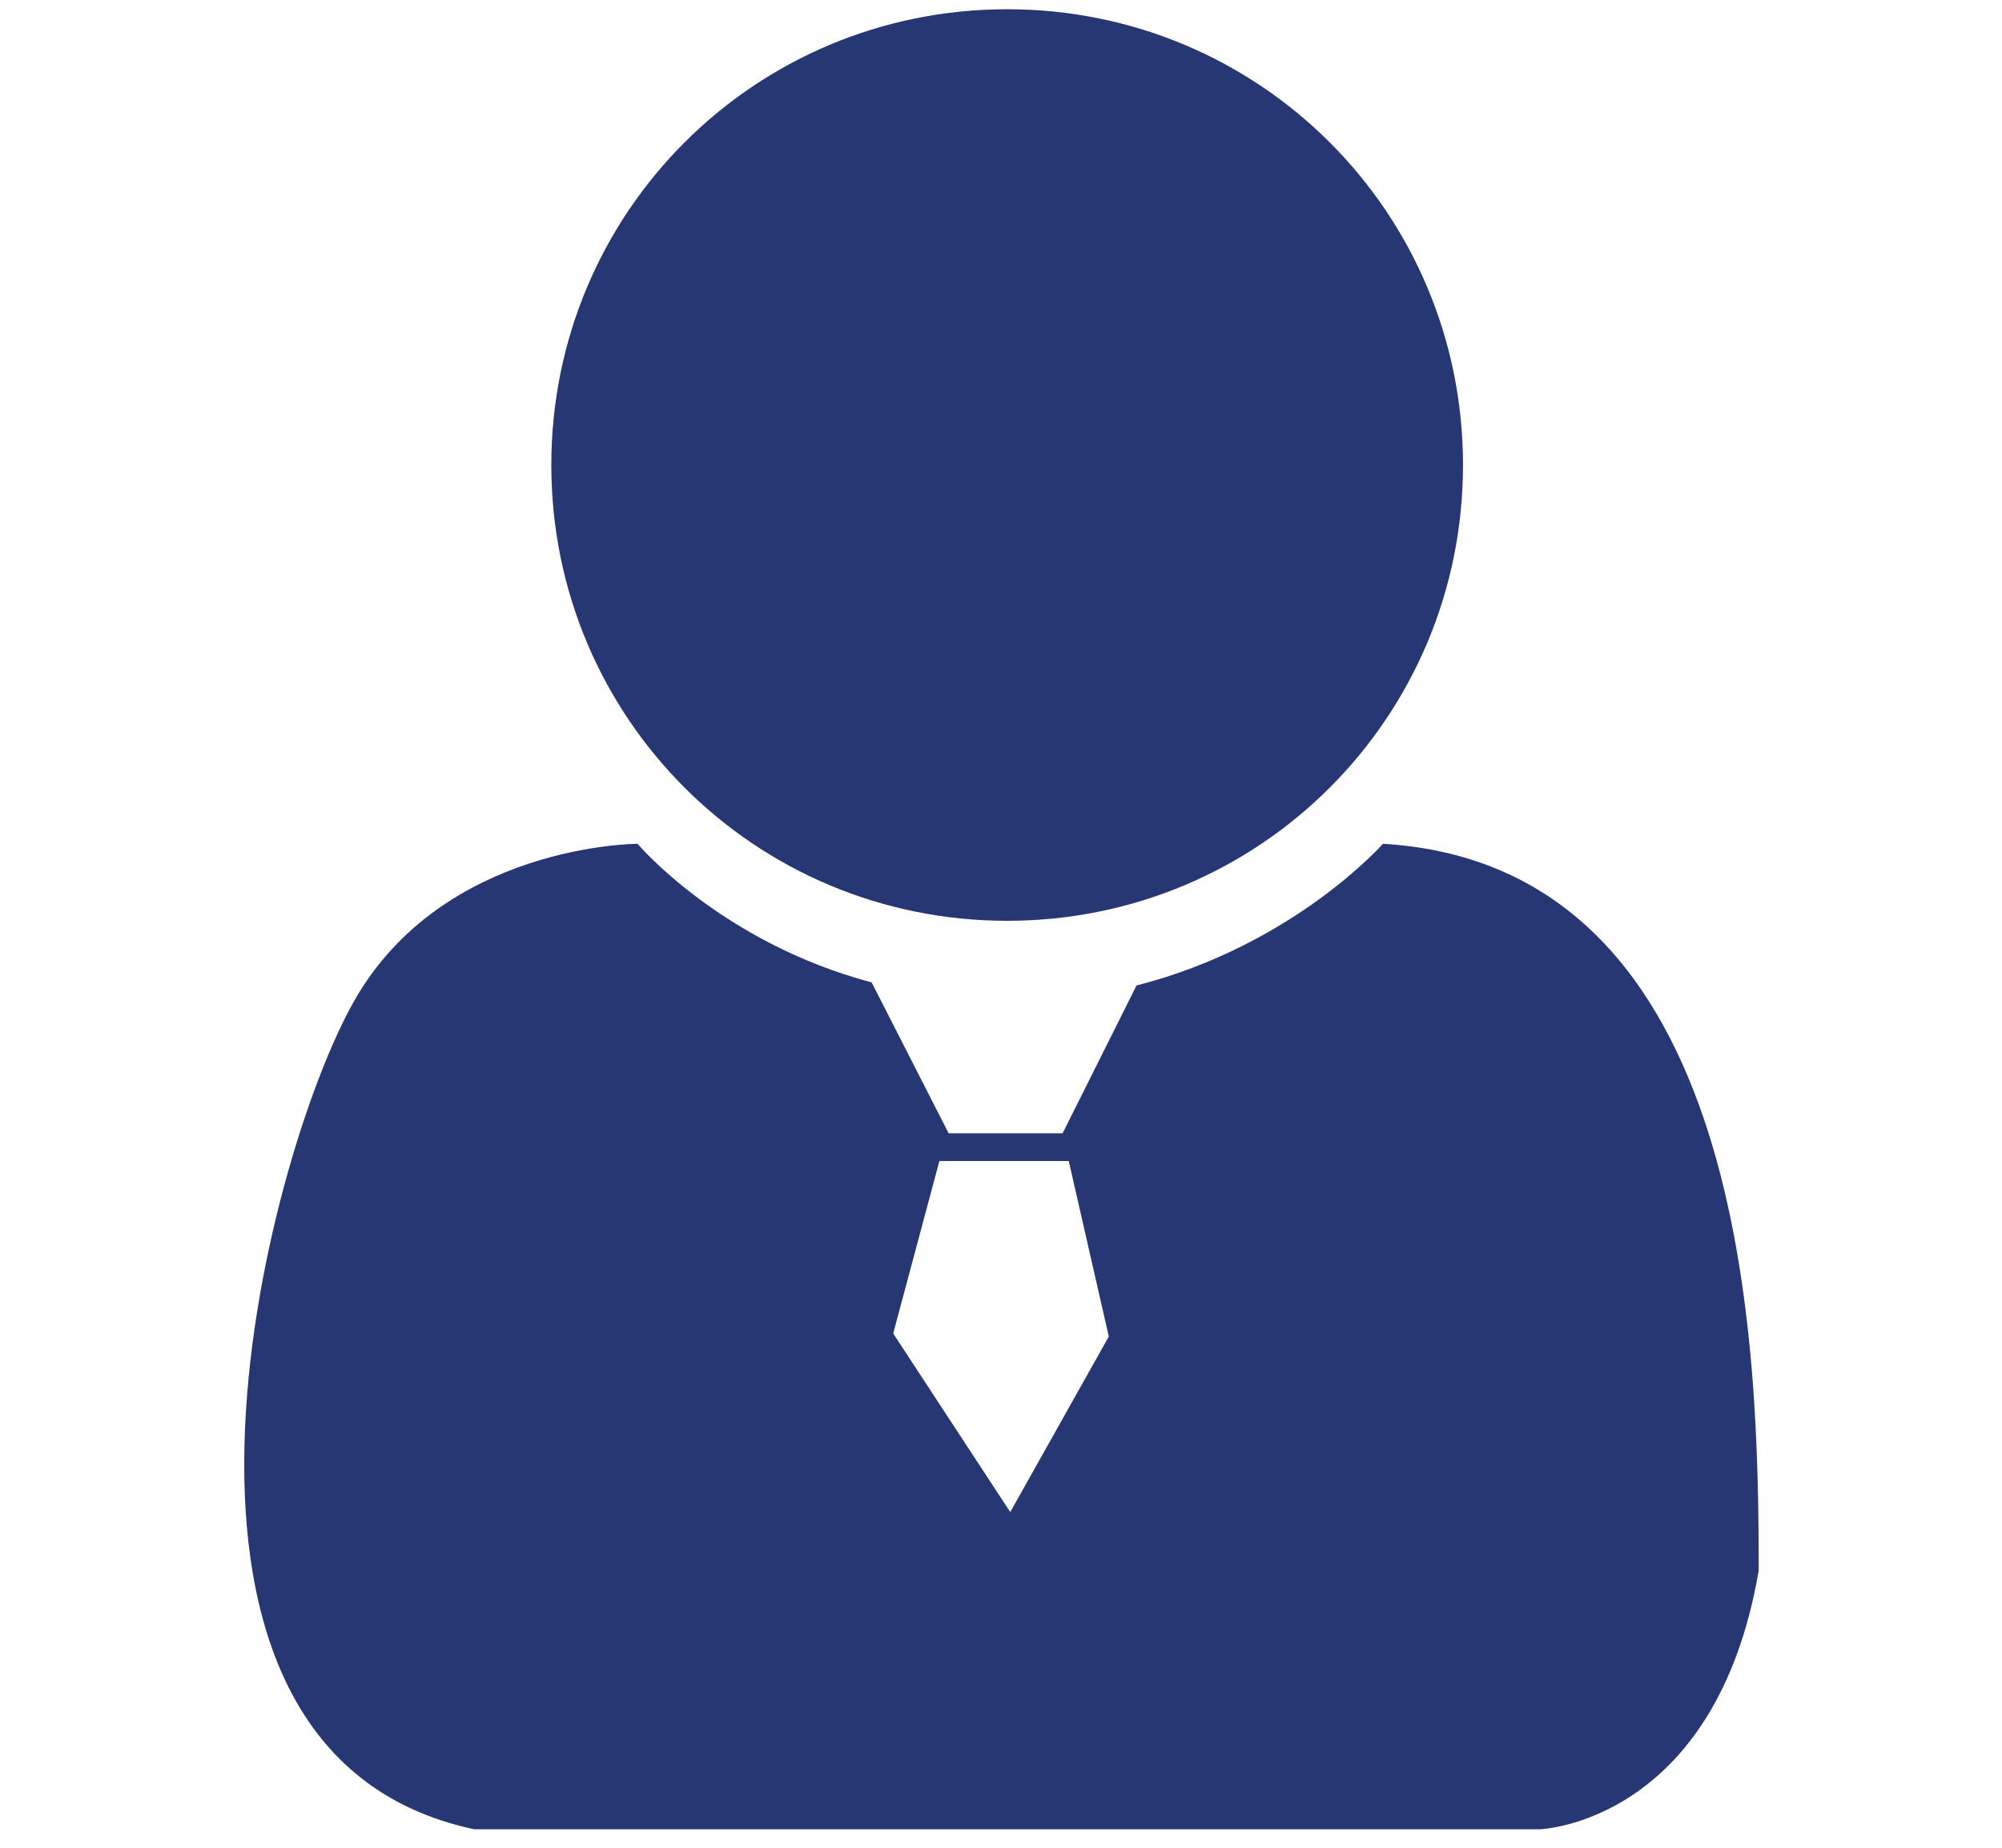 <?xml version="1.0" encoding="utf-8"?>
<!-- Generator: Adobe Illustrator 23.0.1, SVG Export Plug-In . SVG Version: 6.00 Build 0)  -->
<svg version="1.1" id="Camada_1" xmlns="http://www.w3.org/2000/svg" xmlns:xlink="http://www.w3.org/1999/xlink" x="0px" y="0px"
	 viewBox="0 0 65 60" style="enable-background:new 0 0 65 60;" xml:space="preserve">
<style type="text/css">
	.st0{fill:#263774;}
</style>
<g>
	<path class="st0" d="M47.5,15.1c0,8.2-6.6,14.8-14.8,14.8c-8.2,0-14.8-6.6-14.8-14.8c0-8.2,6.6-14.8,14.8-14.8
		C40.9,0.3,47.5,6.9,47.5,15.1z"/>
	<path class="st0" d="M44.9,27.4c0,0-2.9,3.3-8,4.6l-2.4,4.8h-3.7l-2.5-4.9c-4.9-1.3-7.6-4.5-7.6-4.5s-6.3,0-9.2,5.1
		c-2.9,5.1-7.9,24.4,3.9,26.9H50c0,0,5.7-0.2,7.1-8.4C57.1,43.8,56.8,28.1,44.9,27.4z M32.8,49.1L29,43.3l1.5-5.6h4.2l1.3,5.7
		L32.8,49.1z"/>
</g>
</svg>
